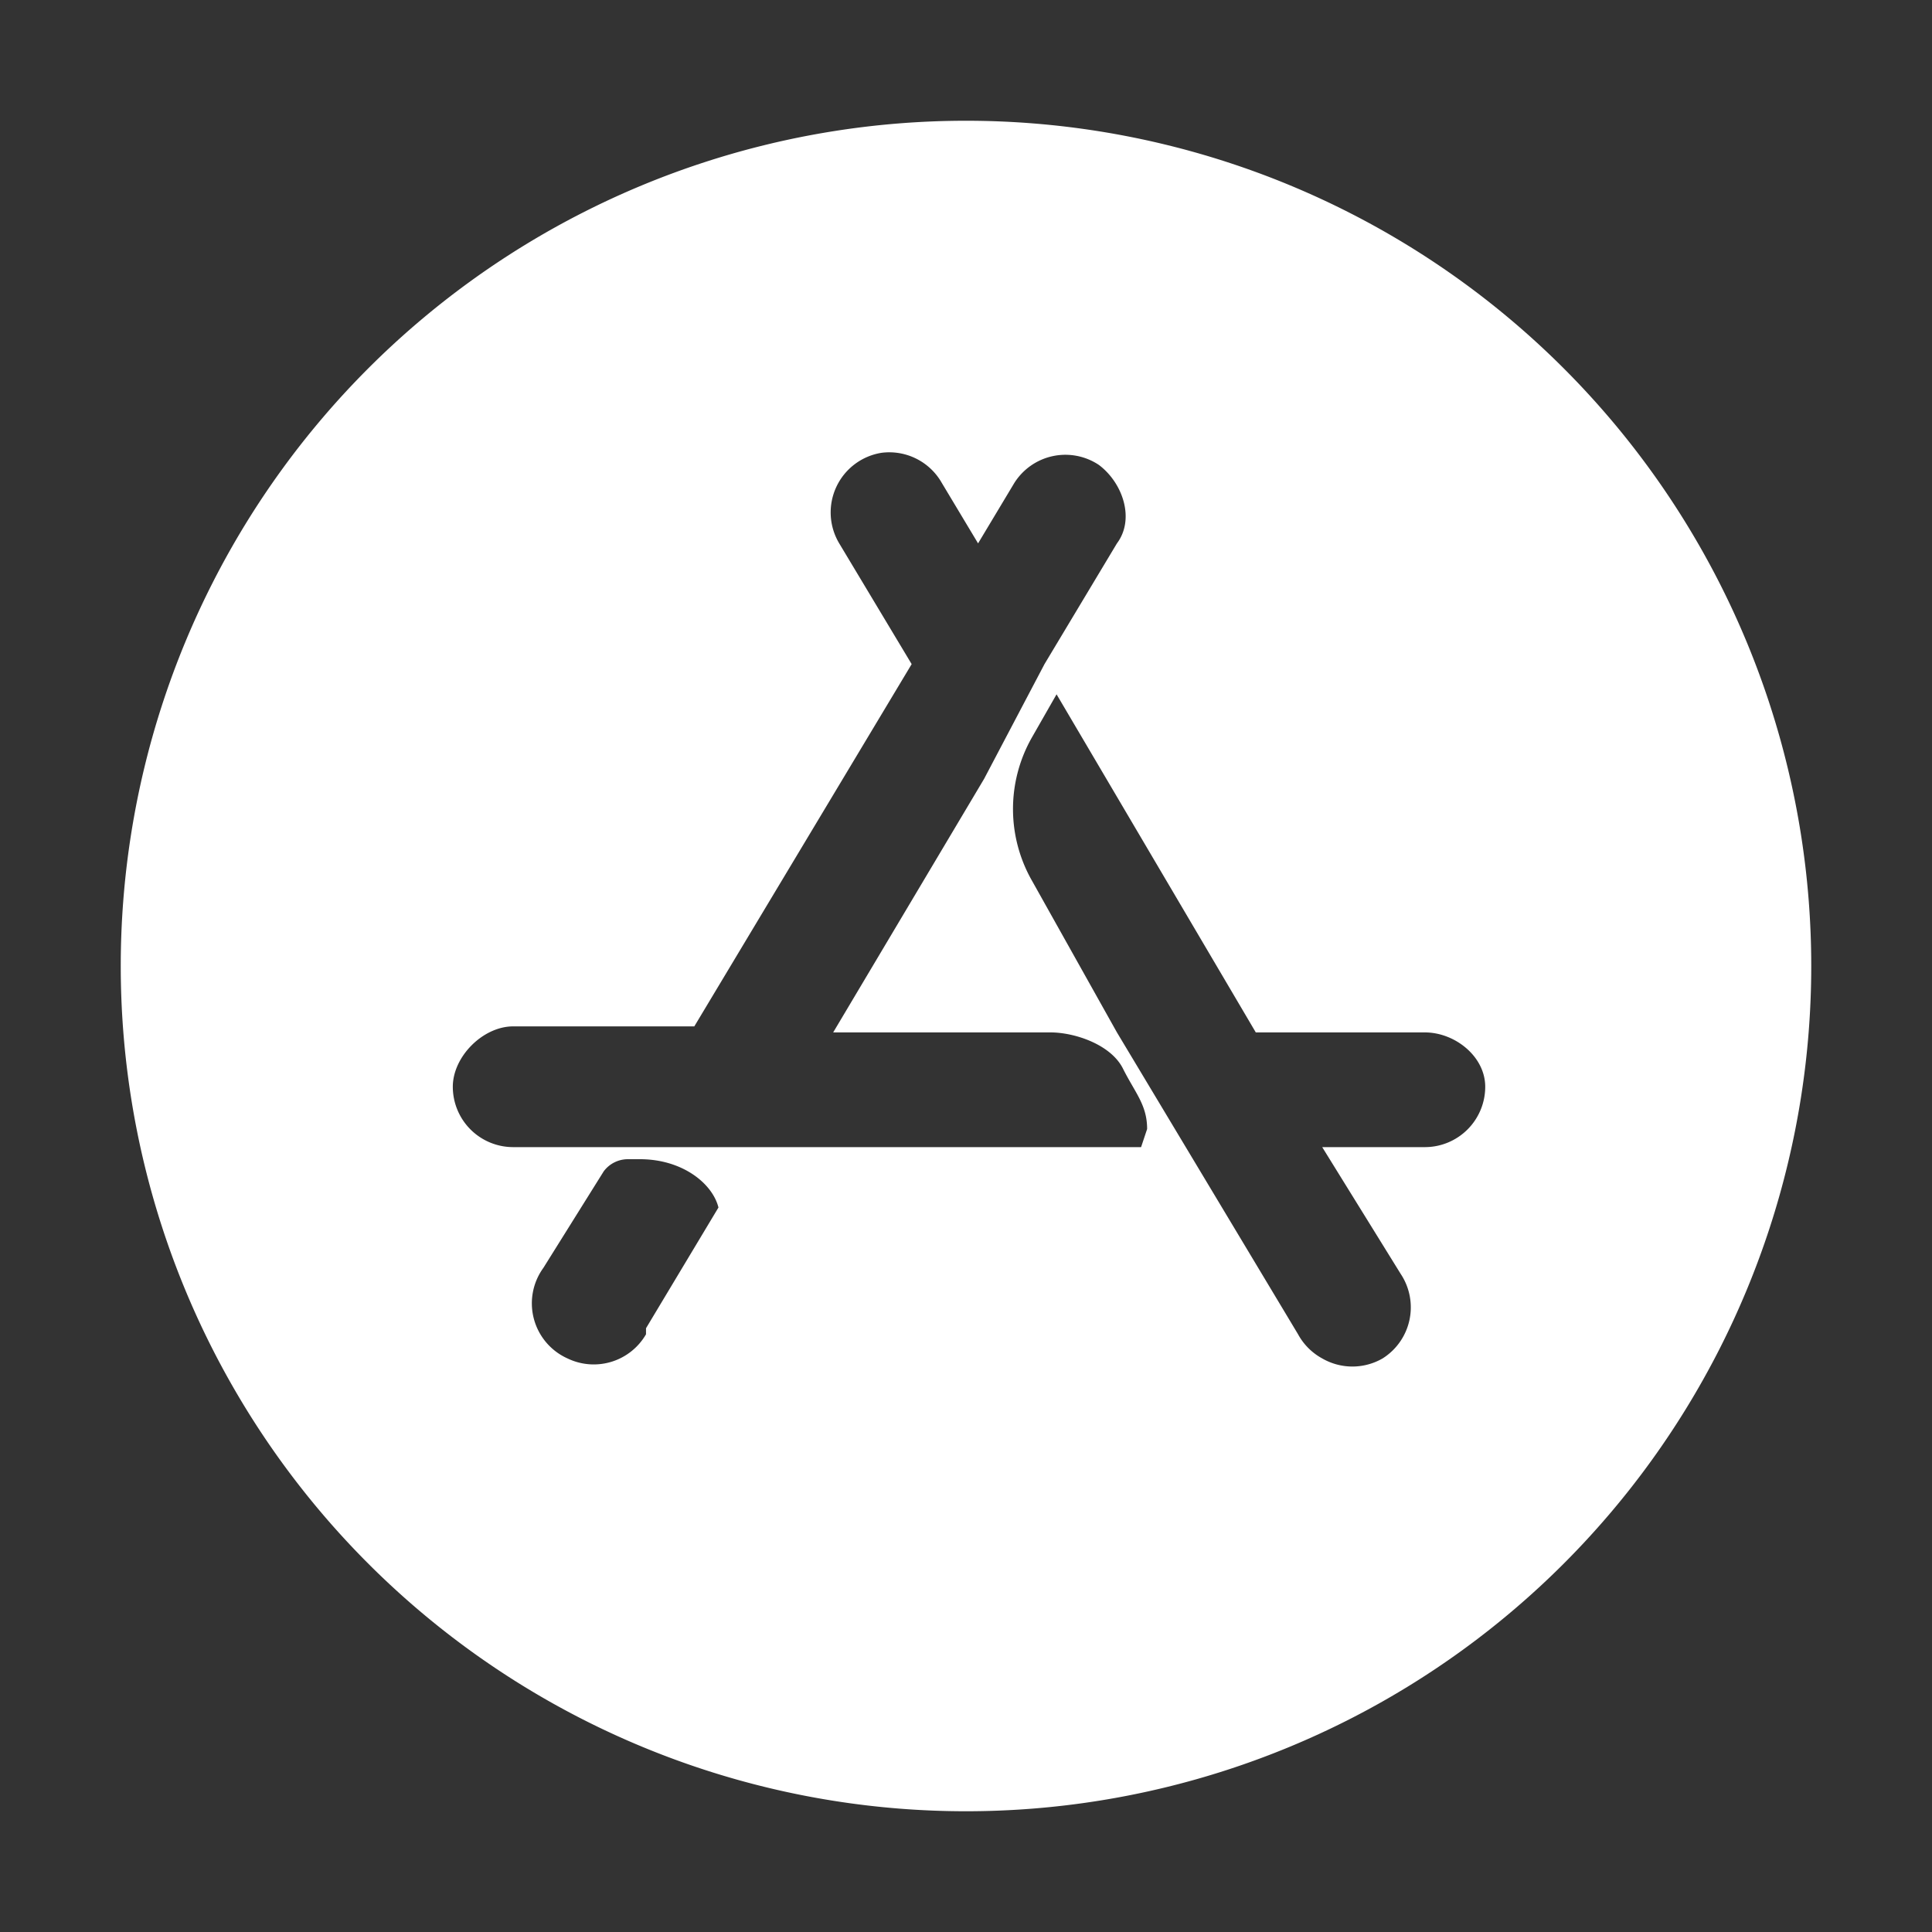 <svg width="32" height="32" fill="none" xmlns="http://www.w3.org/2000/svg"><rect width="100%" height="100%" fill="#333333" stroke="none"/><path d="M16 2a14 14 0 100 28 14 14 0 000-28zm-5.3 20.1a1 1 0 01-1.3.4A1 1 0 019 21l1-1.6a.5.5 0 01.4-.2h.2c.7 0 1.2.4 1.3.8l-1.2 2zm8-3.1H8.5a1 1 0 01-1-1c0-.5.5-1 1-1h3l3.6-6-1.2-2a1 1 0 01.7-1.5 1 1 0 011 .5l.6 1 .6-1a1 1 0 011.4-.3c.4.3.6.9.3 1.3l-1.2 2-1 1.9-2.5 4.2h3.6c.4 0 1 .2 1.2.6.2.4.4.6.4 1l-.1.3zm5 0h-1.8l1.3 2.1a1 1 0 01-.3 1.4 1 1 0 01-1 0 1 1 0 01-.4-.4l-1.8-3-1.2-2-1.4-2.5a2.4 2.4 0 010-2.4l.4-.7 3.3 5.6h2.8c.5 0 1 .4 1 .9a1 1 0 01-1 1z" fill="#fff"/></svg>